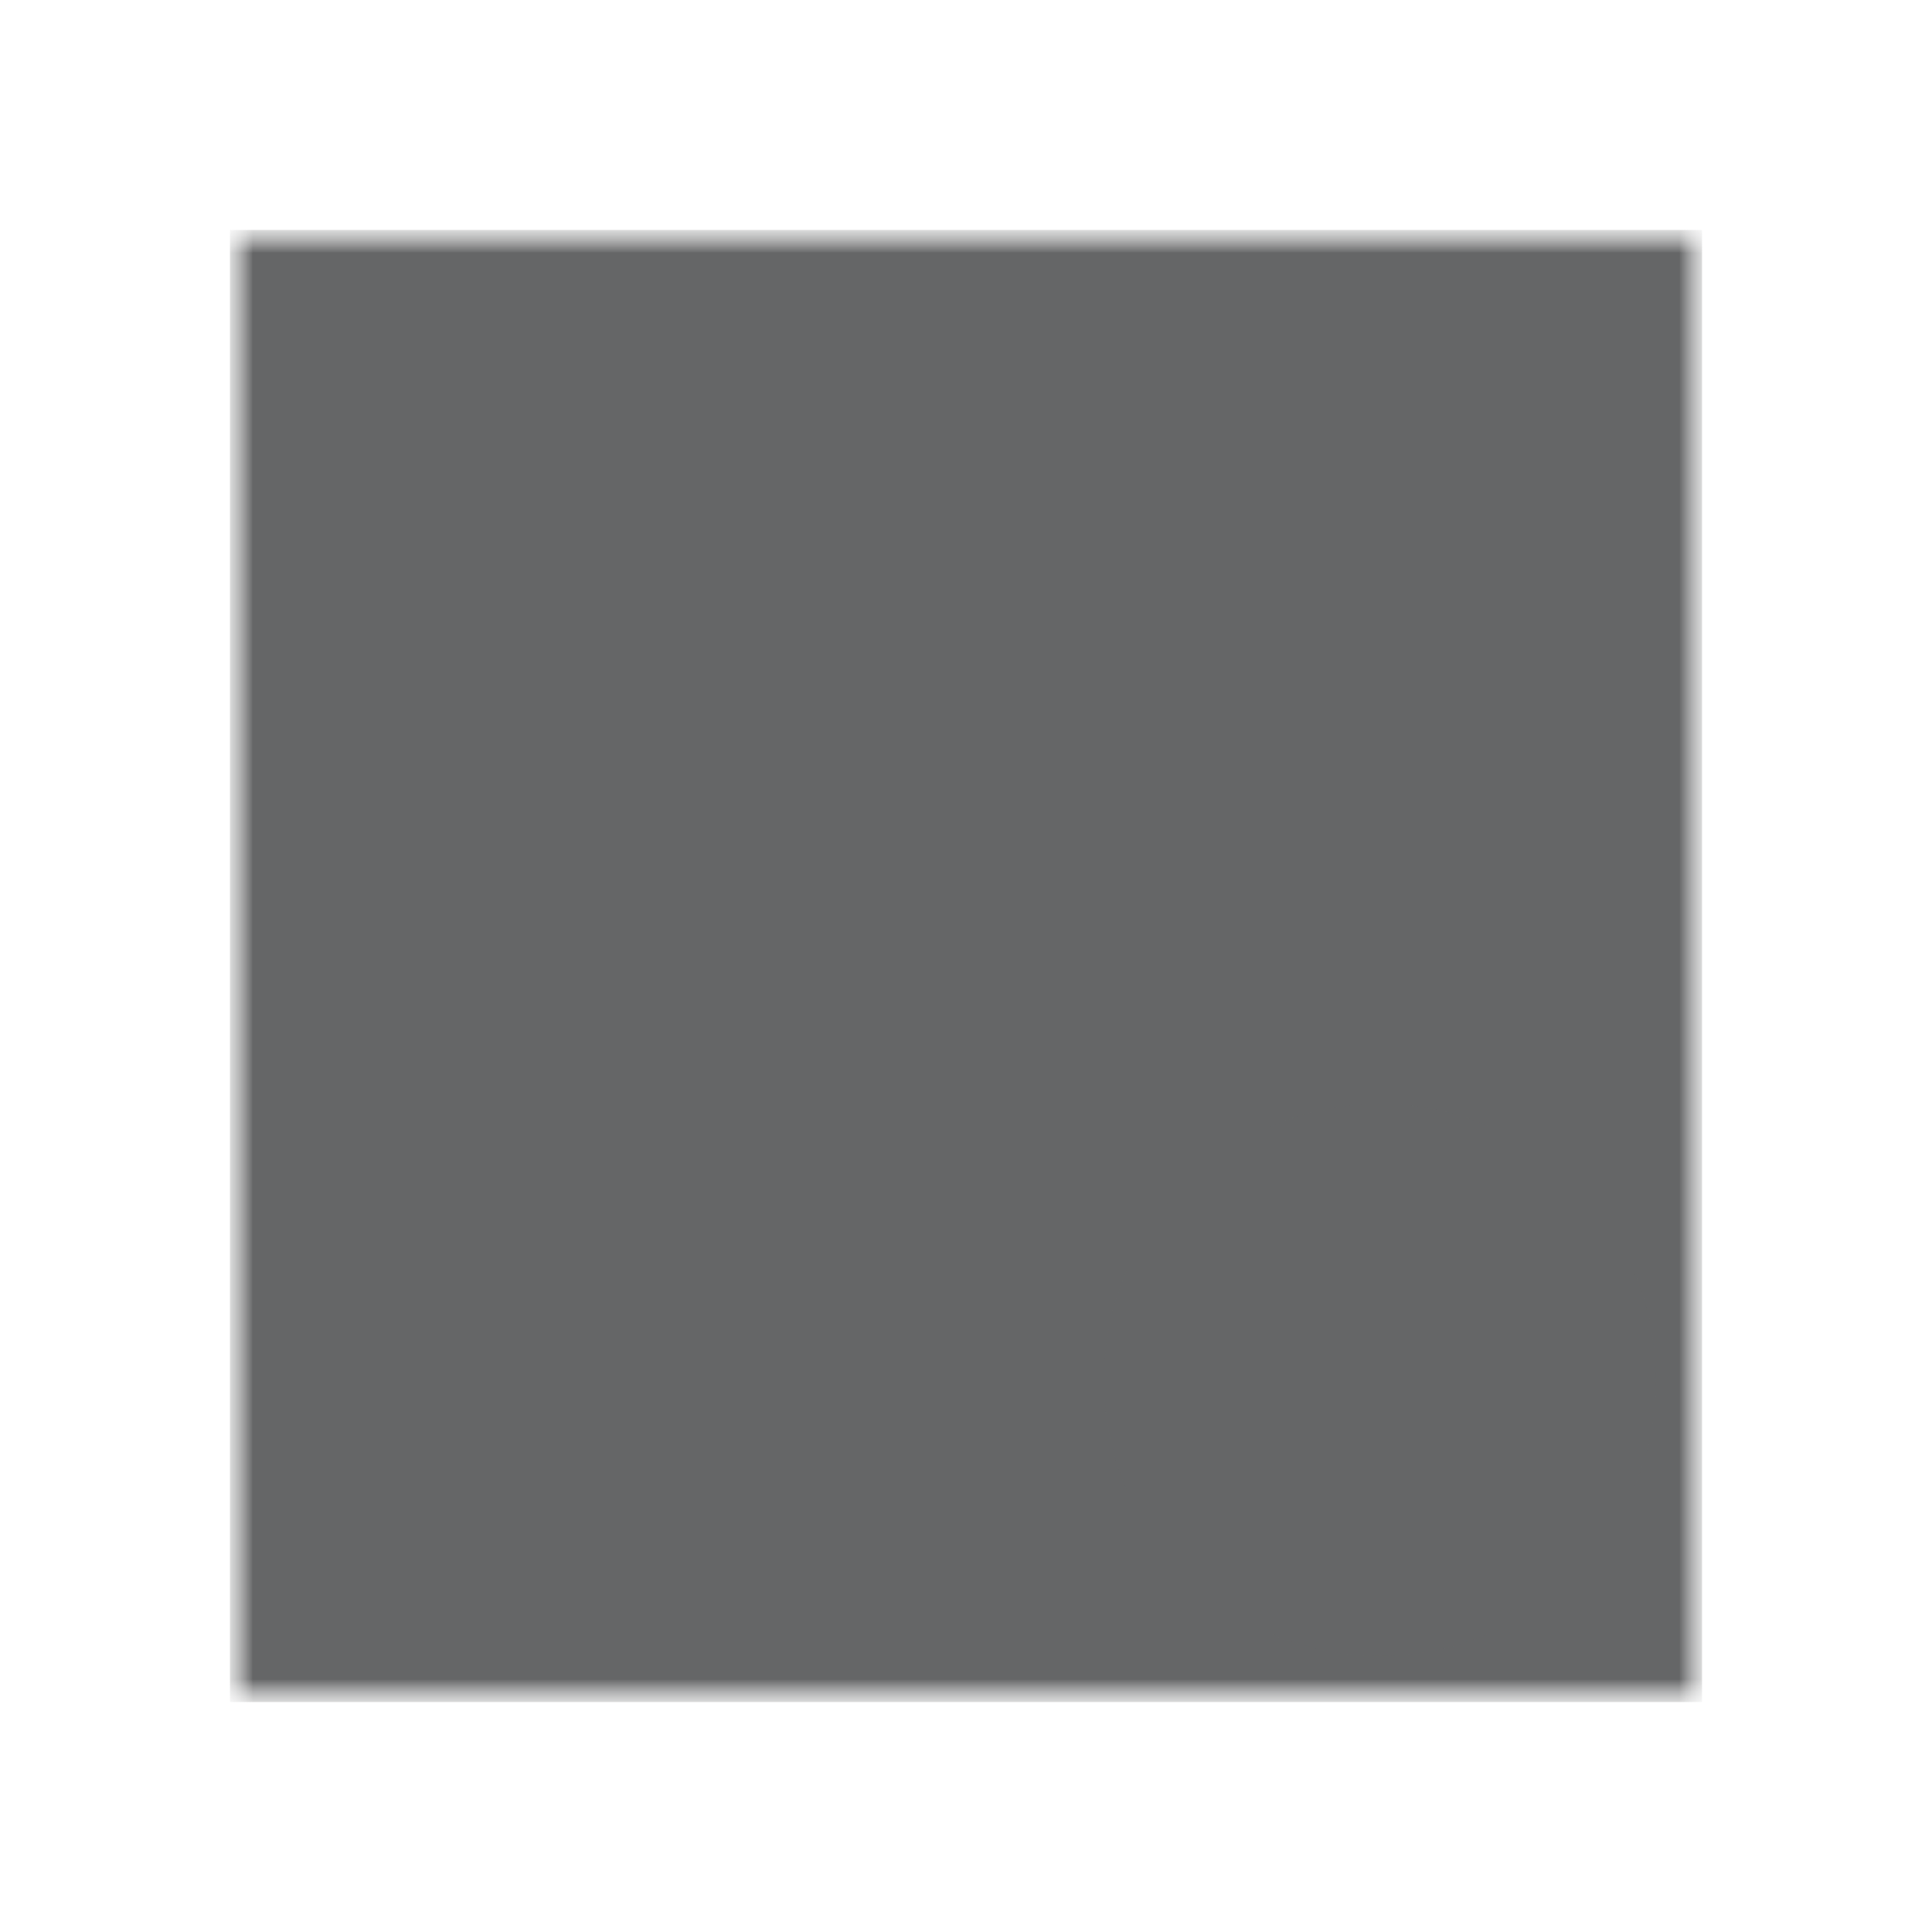 <svg xmlns="http://www.w3.org/2000/svg" xmlns:xlink="http://www.w3.org/1999/xlink" x="0" y="0" version="1.1" viewBox="0 0 42 42" xml:space="preserve" style="enable-background:new 0 0 42 42"><style type="text/css">.st0{fill:#fff;filter:url(#Adobe_OpacityMaskFilter)}.st1{fill:#010101}.st2{mask:url(#mask-cutout-blocked-sign_1_)}.st3{fill:#f1f1f2}.st4{fill:#7f8081}.st5{fill:#4d4d4e}.st6{fill:#979899}.st7{fill:#010101;filter:url(#Adobe_OpacityMaskFilter_1_)}.st8{fill:#fff}.st9{mask:url(#mask-cutout-frame_1_);fill:#656667}.st10{fill:#fff;filter:url(#Adobe_OpacityMaskFilter_2_)}.st11{mask:url(#mask-cutout-blocked-sign-inner_1_);fill:#656667}.st12{fill:none;stroke:#656667;stroke-width:2}</style><g id="Layer_1"><defs><filter id="Adobe_OpacityMaskFilter" width="32" height="32" x="5" y="5" filterUnits="userSpaceOnUse"><feColorMatrix type="matrix" values="1 0 0 0 0 0 1 0 0 0 0 0 1 0 0 0 0 0 1 0"/></filter></defs><mask id="mask-cutout-blocked-sign_1_" width="32" height="32" x="5" y="5" maskUnits="userSpaceOnUse"><rect width="32" height="32" x="5" y="5" class="st0"/><circle cx="30" cy="30" r="8" class="st1"/></mask><g id="icon-frame" class="st2"><path id="shape-background" d="M10,9h22c1.7,0,3,1.3,3,3v18c0,1.7-1.3,3-3,3H10c-1.7,0-3-1.3-3-3V12 C7,10.3,8.3,9,10,9z" class="st3"/><polygon points="8 31 16 21 23 31" class="st4"/><polygon points="16 31 28 15 36 25 36 31" class="st5"/><circle cx="14" cy="16" r="3" class="st6"/><defs><filter id="Adobe_OpacityMaskFilter_1_" width="32" height="32" x="5" y="5" filterUnits="userSpaceOnUse"><feColorMatrix type="matrix" values="1 0 0 0 0 0 1 0 0 0 0 0 1 0 0 0 0 0 1 0"/></filter></defs><mask id="mask-cutout-frame_1_" width="32" height="32" x="5" y="5" maskUnits="userSpaceOnUse"><rect width="32" height="32" x="5" y="5" class="st7"/><path d="M10,9h22c1.7,0,3,1.3,3,3v18c0,1.7-1.3,3-3,3H10c-1.7,0-3-1.3-3-3V12C7,10.3,8.3,9,10,9z" class="st8"/><path d="M11,11h20c1.1,0,2,0.9,2,2v16c0,1.1-0.9,2-2,2H11c-1.1,0-2-0.9-2-2V13C9,11.9,9.9,11,11,11z" class="st1"/></mask><rect width="32" height="32" x="5" y="5" class="st9"/></g><g id="icon-blocked-sign"><defs><filter id="Adobe_OpacityMaskFilter_2_" width="12" height="12" x="24" y="24" filterUnits="userSpaceOnUse"><feColorMatrix type="matrix" values="1 0 0 0 0 0 1 0 0 0 0 0 1 0 0 0 0 0 1 0"/></filter></defs><mask id="mask-cutout-blocked-sign-inner_1_" width="12" height="12" x="24" y="24" maskUnits="userSpaceOnUse"><rect width="32" height="32" x="5" y="5" class="st10"/><circle cx="30" cy="30" r="4" class="st1"/></mask><circle cx="30" cy="30" r="6" class="st11"/><line x1="26" x2="34" y1="34" y2="26" class="st12"/></g></g></svg>
